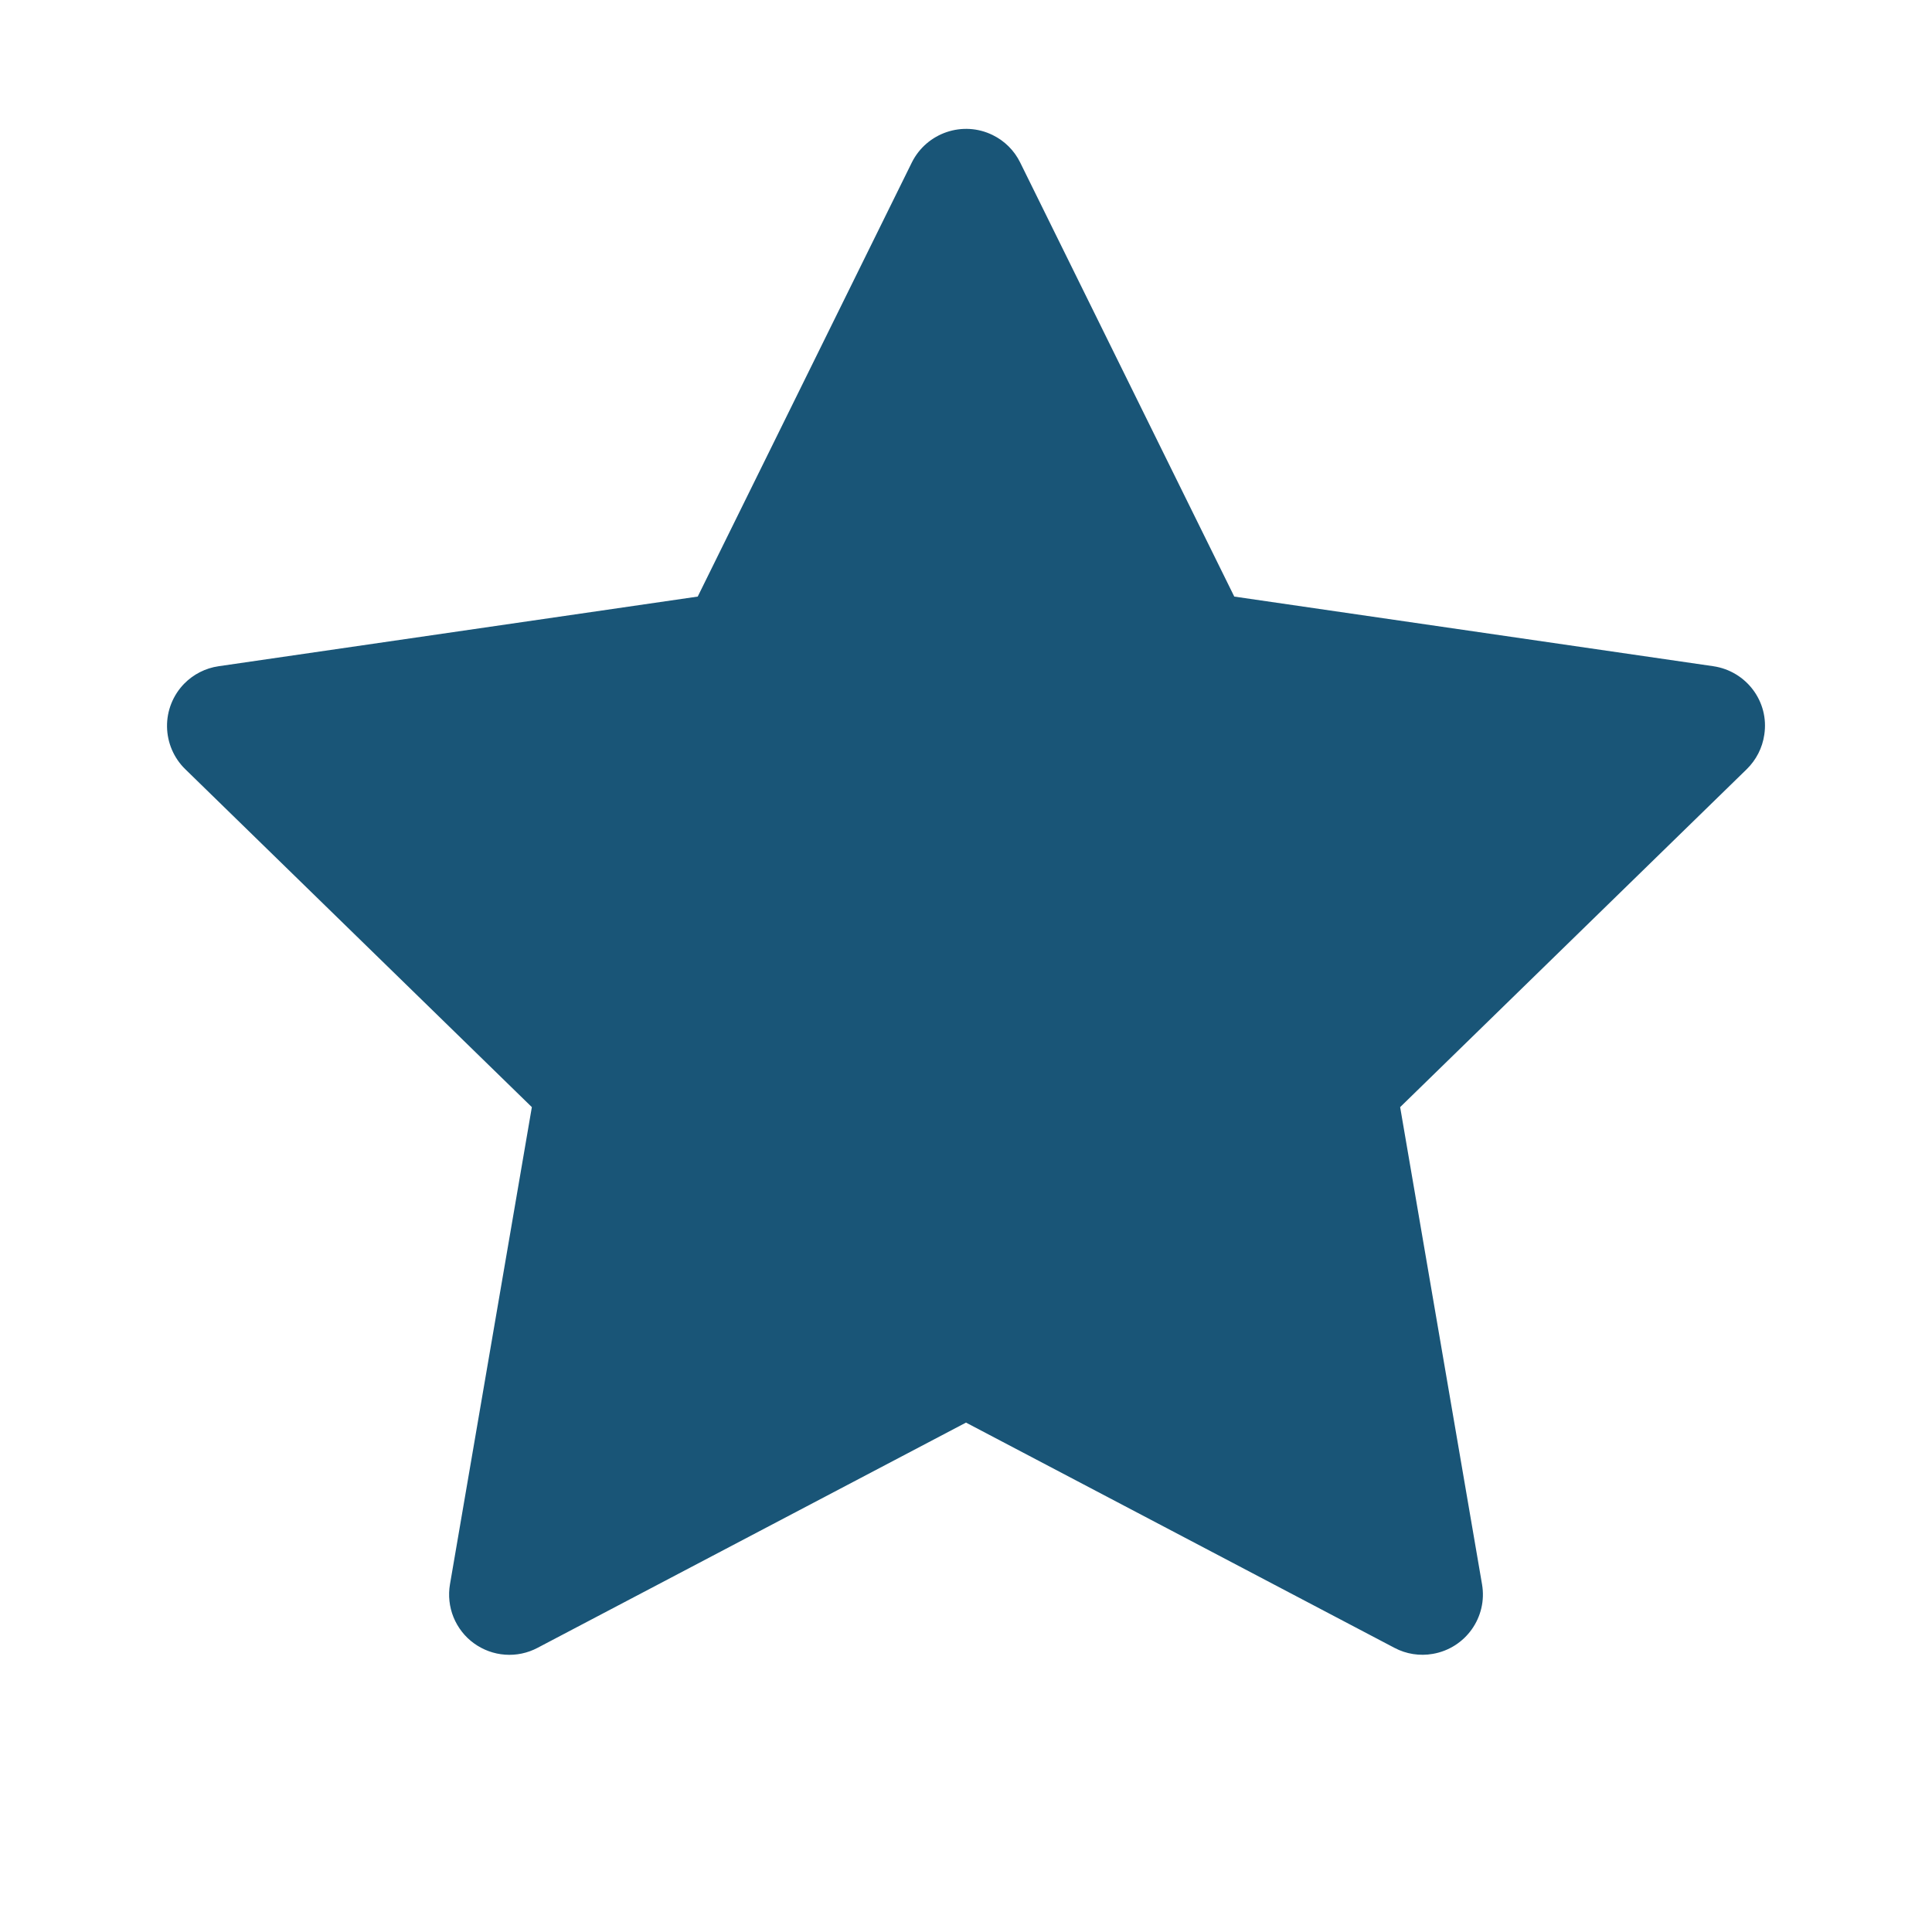 <svg width="42" height="42" viewBox="0 0 42 42" fill="none" xmlns="http://www.w3.org/2000/svg">
<path d="M37.246 14.483L26.832 12.969L22.177 3.531C22.05 3.273 21.841 3.064 21.582 2.937C20.934 2.617 20.147 2.883 19.823 3.531L15.168 12.969L4.754 14.483C4.467 14.524 4.204 14.659 4.003 14.864C3.76 15.114 3.626 15.45 3.631 15.798C3.636 16.146 3.778 16.479 4.028 16.722L11.562 24.068L9.782 34.441C9.741 34.682 9.767 34.93 9.859 35.157C9.952 35.384 10.105 35.581 10.303 35.724C10.502 35.868 10.736 35.954 10.98 35.971C11.225 35.989 11.469 35.937 11.685 35.823L21 30.926L30.315 35.823C30.569 35.958 30.864 36.004 31.147 35.954C31.861 35.831 32.341 35.154 32.218 34.441L30.438 24.068L37.972 16.722C38.177 16.521 38.313 16.259 38.354 15.972C38.465 15.254 37.964 14.589 37.246 14.483Z" fill="#195577"/>
</svg>
